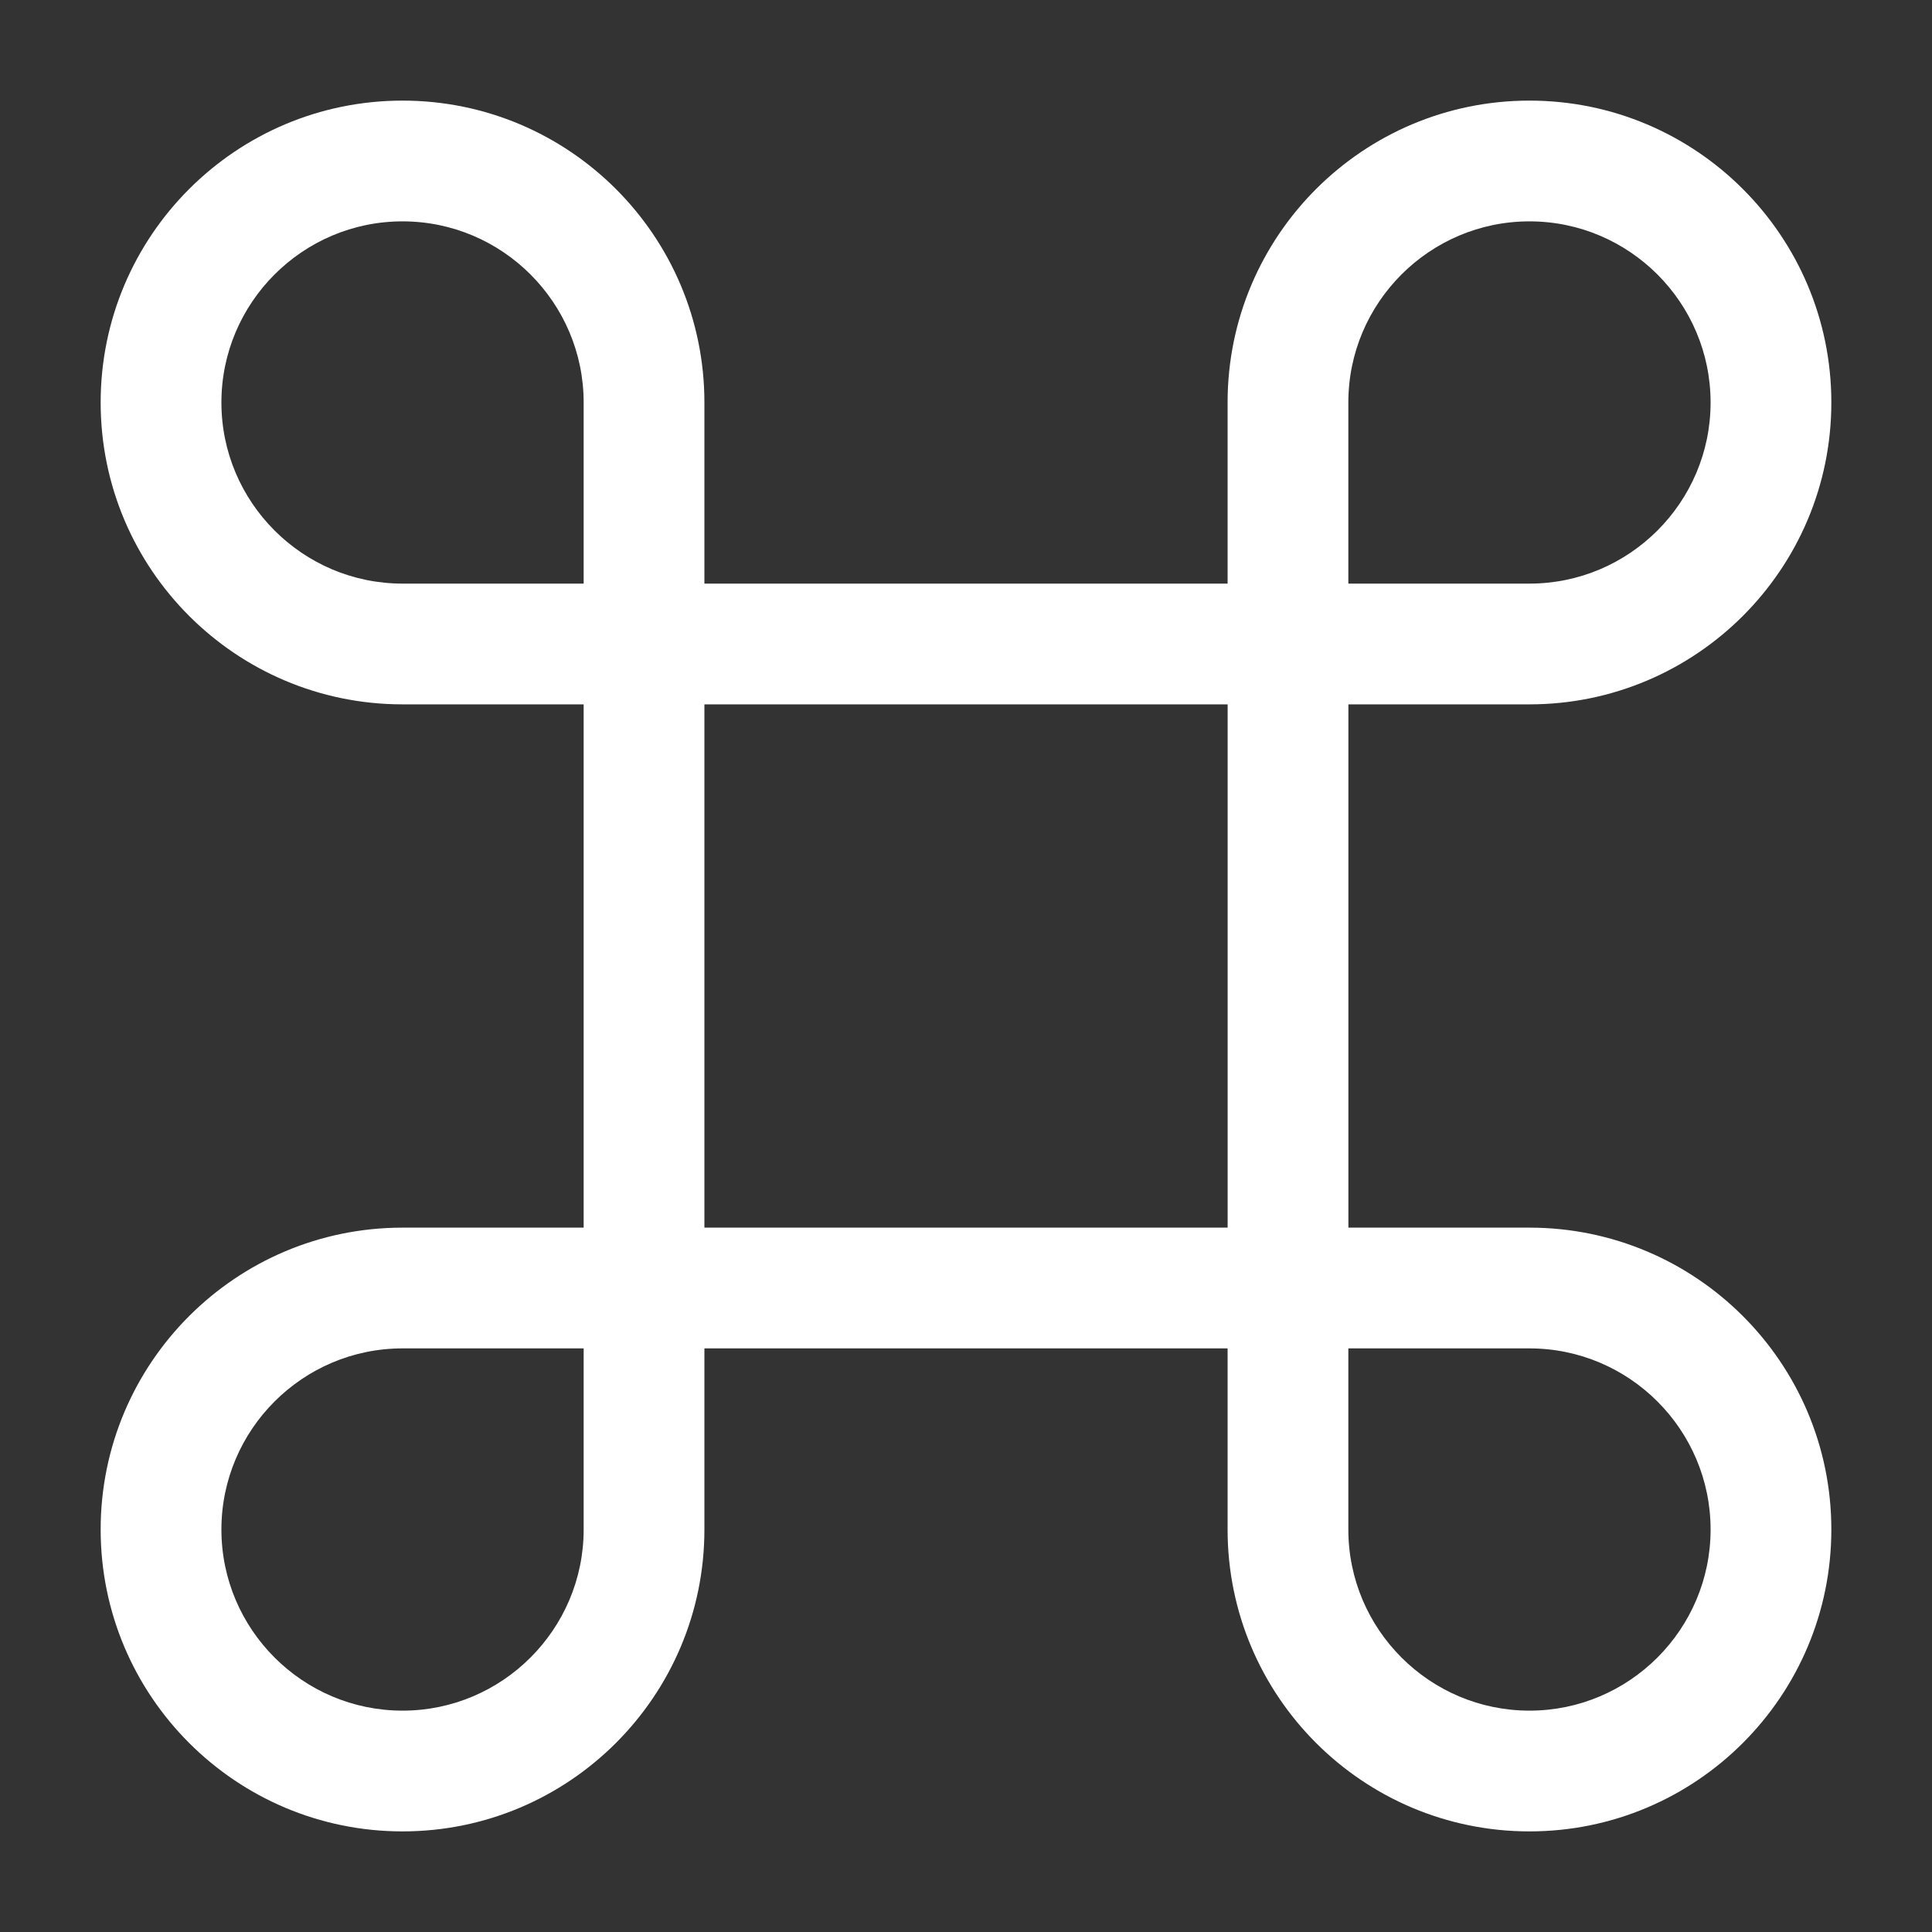 <svg width="40" height="40" viewBox="0 0 40 40" fill="none" xmlns="http://www.w3.org/2000/svg">
<rect x="0" y="0" width="40" height="40" fill="#333333" stroke="none"/>
<path d="M26.667 27.917H13.334C12.651 27.917 12.084 27.35 12.084 26.667V13.333C12.084 12.65 12.651 12.083 13.334 12.083H26.667C27.351 12.083 27.917 12.65 27.917 13.333V26.667C27.917 27.35 27.351 27.917 26.667 27.917ZM14.584 25.417H25.417V14.583H14.584V25.417Z" fill="white"/>
<path d="M8.334 37.917C4.884 37.917 2.084 35.117 2.084 31.667C2.084 28.217 4.884 25.417 8.334 25.417H13.334C14.017 25.417 14.584 25.983 14.584 26.667V31.667C14.584 35.117 11.784 37.917 8.334 37.917ZM8.334 27.917C6.267 27.917 4.584 29.6 4.584 31.667C4.584 33.733 6.267 35.417 8.334 35.417C10.401 35.417 12.084 33.733 12.084 31.667V27.917H8.334Z" fill="white"/>
<path d="M13.334 14.583H8.334C4.884 14.583 2.084 11.783 2.084 8.333C2.084 4.883 4.884 2.083 8.334 2.083C11.784 2.083 14.584 4.883 14.584 8.333V13.333C14.584 14.017 14.017 14.583 13.334 14.583ZM8.334 4.583C6.267 4.583 4.584 6.267 4.584 8.333C4.584 10.4 6.267 12.083 8.334 12.083H12.084V8.333C12.084 6.267 10.401 4.583 8.334 4.583Z" fill="white"/>
<path d="M31.666 14.583H26.666C25.983 14.583 25.416 14.017 25.416 13.333V8.333C25.416 4.883 28.216 2.083 31.666 2.083C35.116 2.083 37.916 4.883 37.916 8.333C37.916 11.783 35.116 14.583 31.666 14.583ZM27.916 12.083H31.666C33.733 12.083 35.416 10.4 35.416 8.333C35.416 6.267 33.733 4.583 31.666 4.583C29.599 4.583 27.916 6.267 27.916 8.333V12.083Z" fill="white"/>
<path d="M31.666 37.917C28.216 37.917 25.416 35.117 25.416 31.667V26.667C25.416 25.983 25.983 25.417 26.666 25.417H31.666C35.116 25.417 37.916 28.217 37.916 31.667C37.916 35.117 35.116 37.917 31.666 37.917ZM27.916 27.917V31.667C27.916 33.733 29.599 35.417 31.666 35.417C33.733 35.417 35.416 33.733 35.416 31.667C35.416 29.6 33.733 27.917 31.666 27.917H27.916Z" fill="white"/>
</svg>
